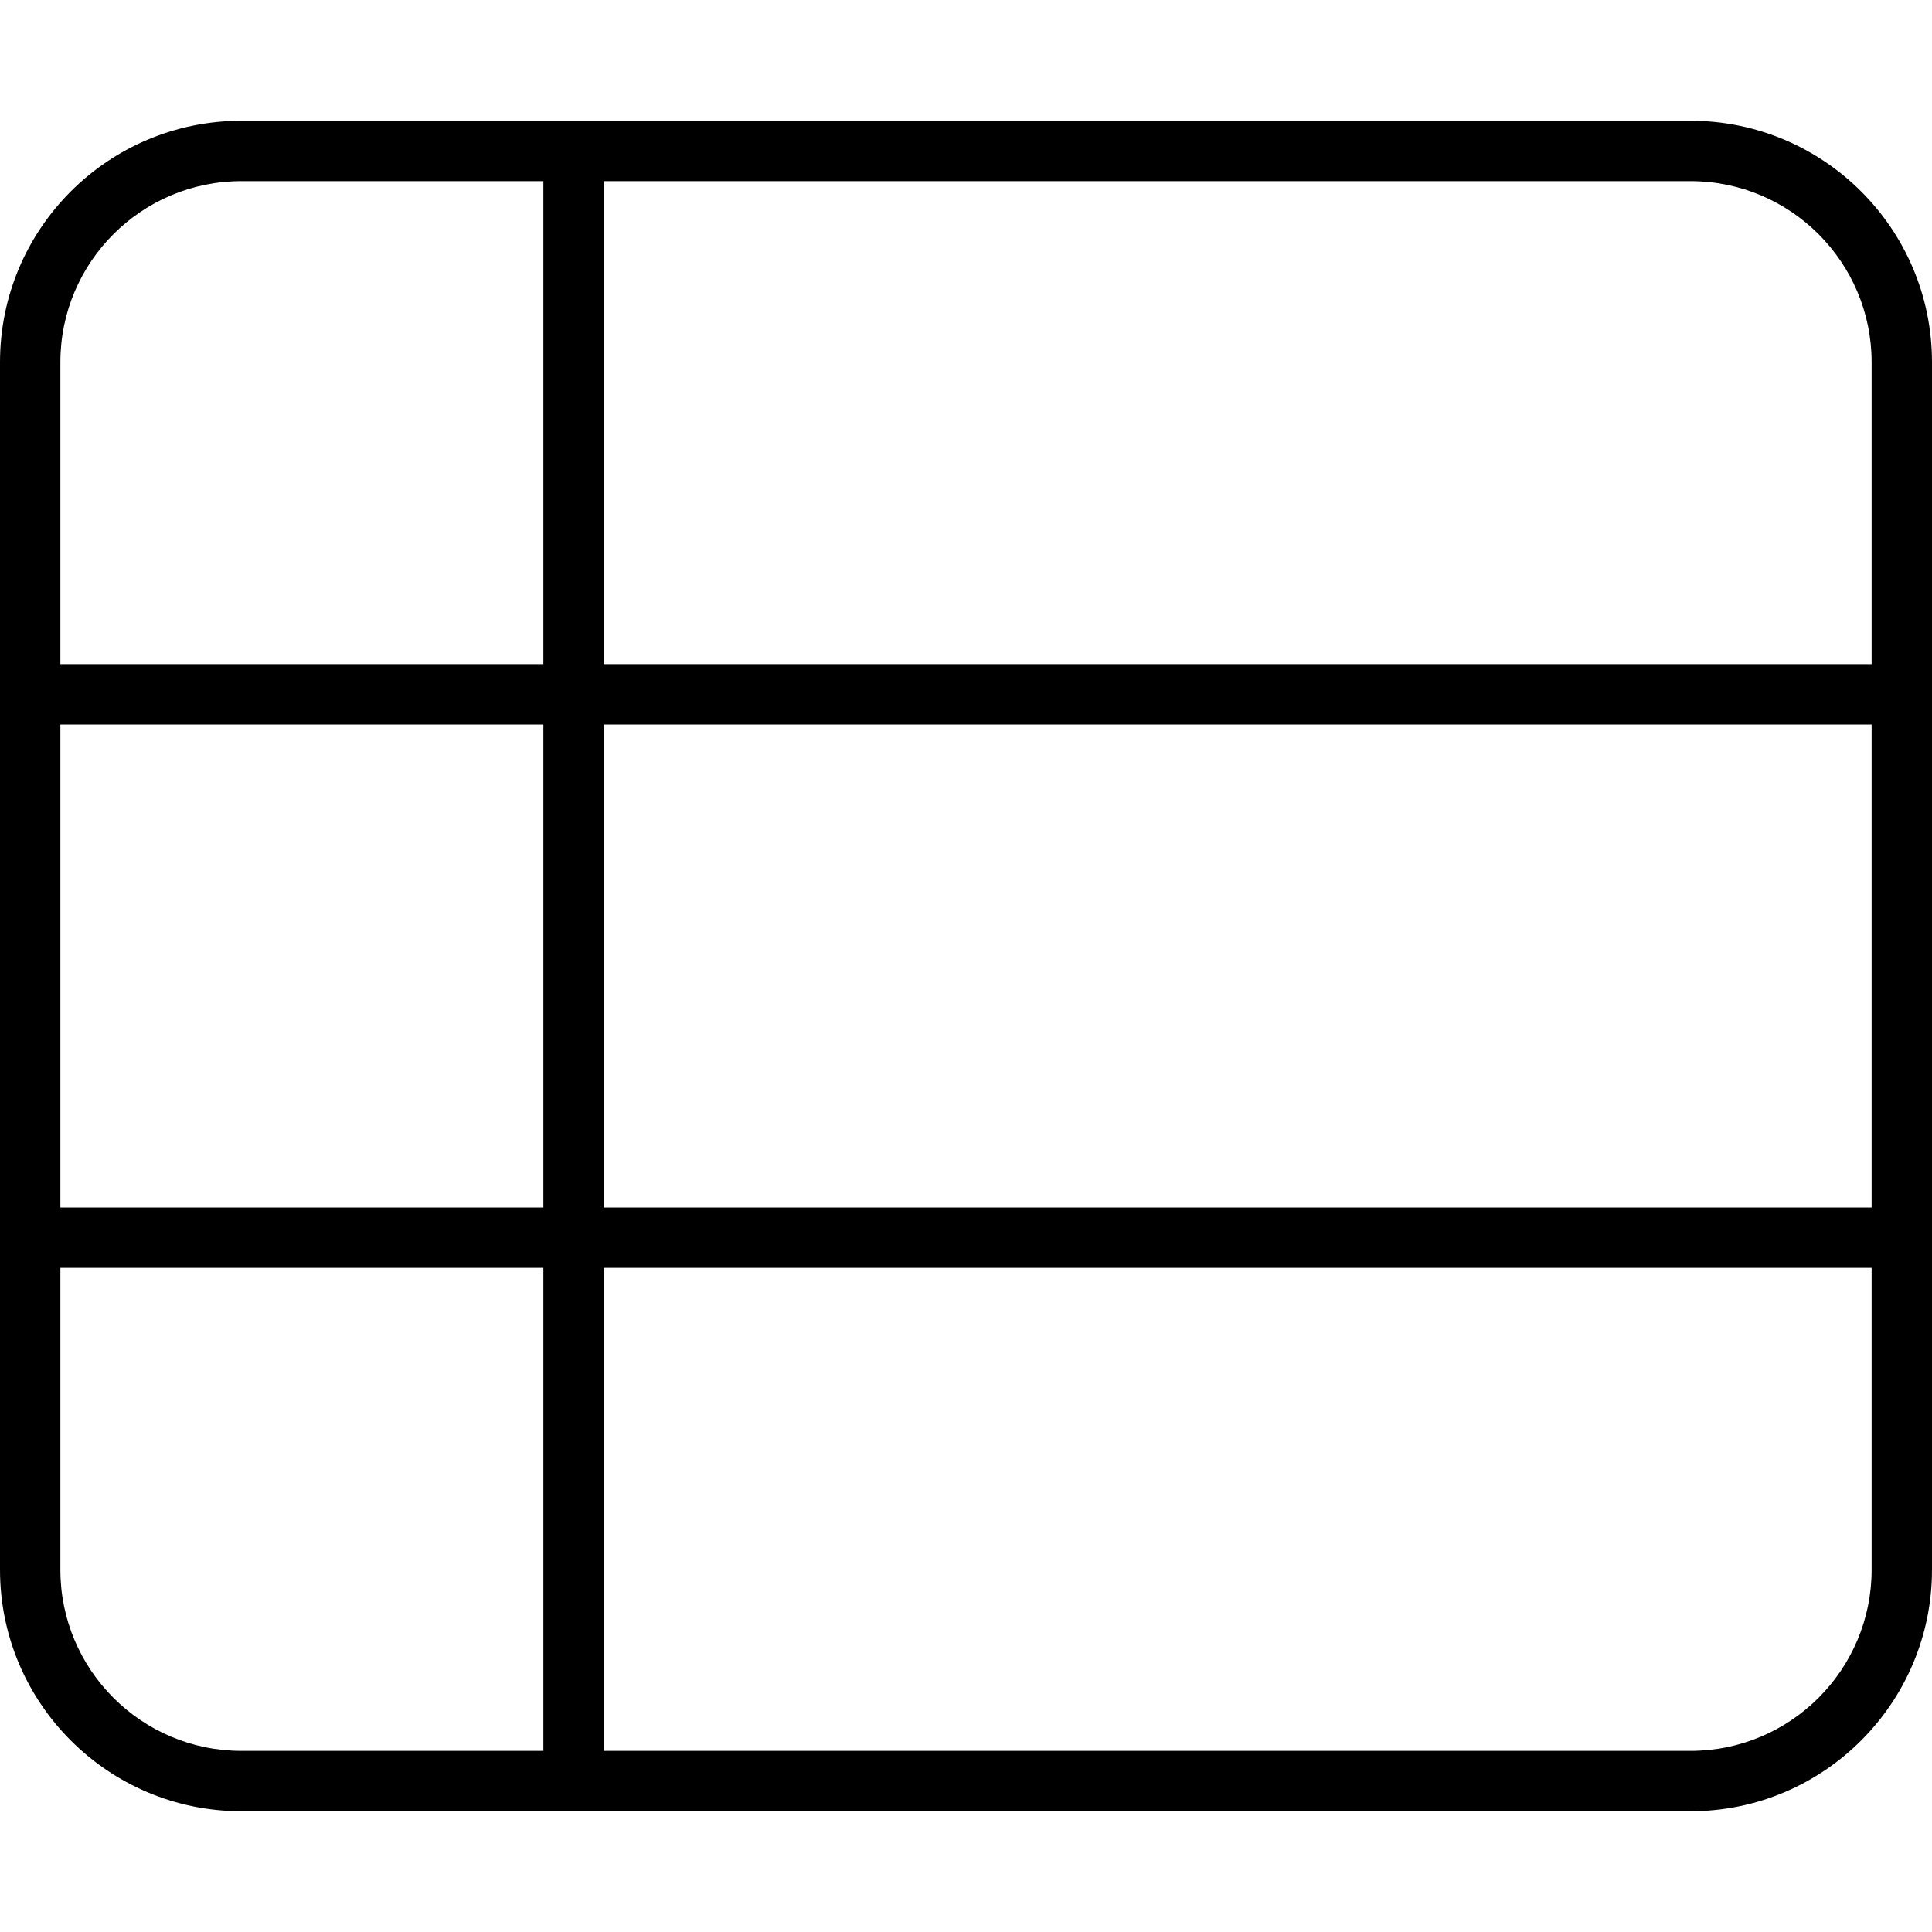 <svg fill="currentColor" xmlns="http://www.w3.org/2000/svg" viewBox="0 0 512 512"><!--! Font Awesome Pro 6.2.0 by @fontawesome - https://fontawesome.com License - https://fontawesome.com/license (Commercial License) Copyright 2022 Fonticons, Inc. --><path d="M0 96C0 60.65 28.65 32 64 32H448C483.3 32 512 60.65 512 96V416C512 451.3 483.3 480 448 480H64C28.65 480 0 451.3 0 416V96zM160 176H496V96C496 69.49 474.5 48 448 48H160V176zM144 48H64C37.49 48 16 69.49 16 96V176H144V48zM16 192V320H144V192H16zM16 336V416C16 442.5 37.49 464 64 464H144V336H16zM160 464H448C474.5 464 496 442.5 496 416V336H160V464zM496 320V192H160V320H496z"/></svg>
